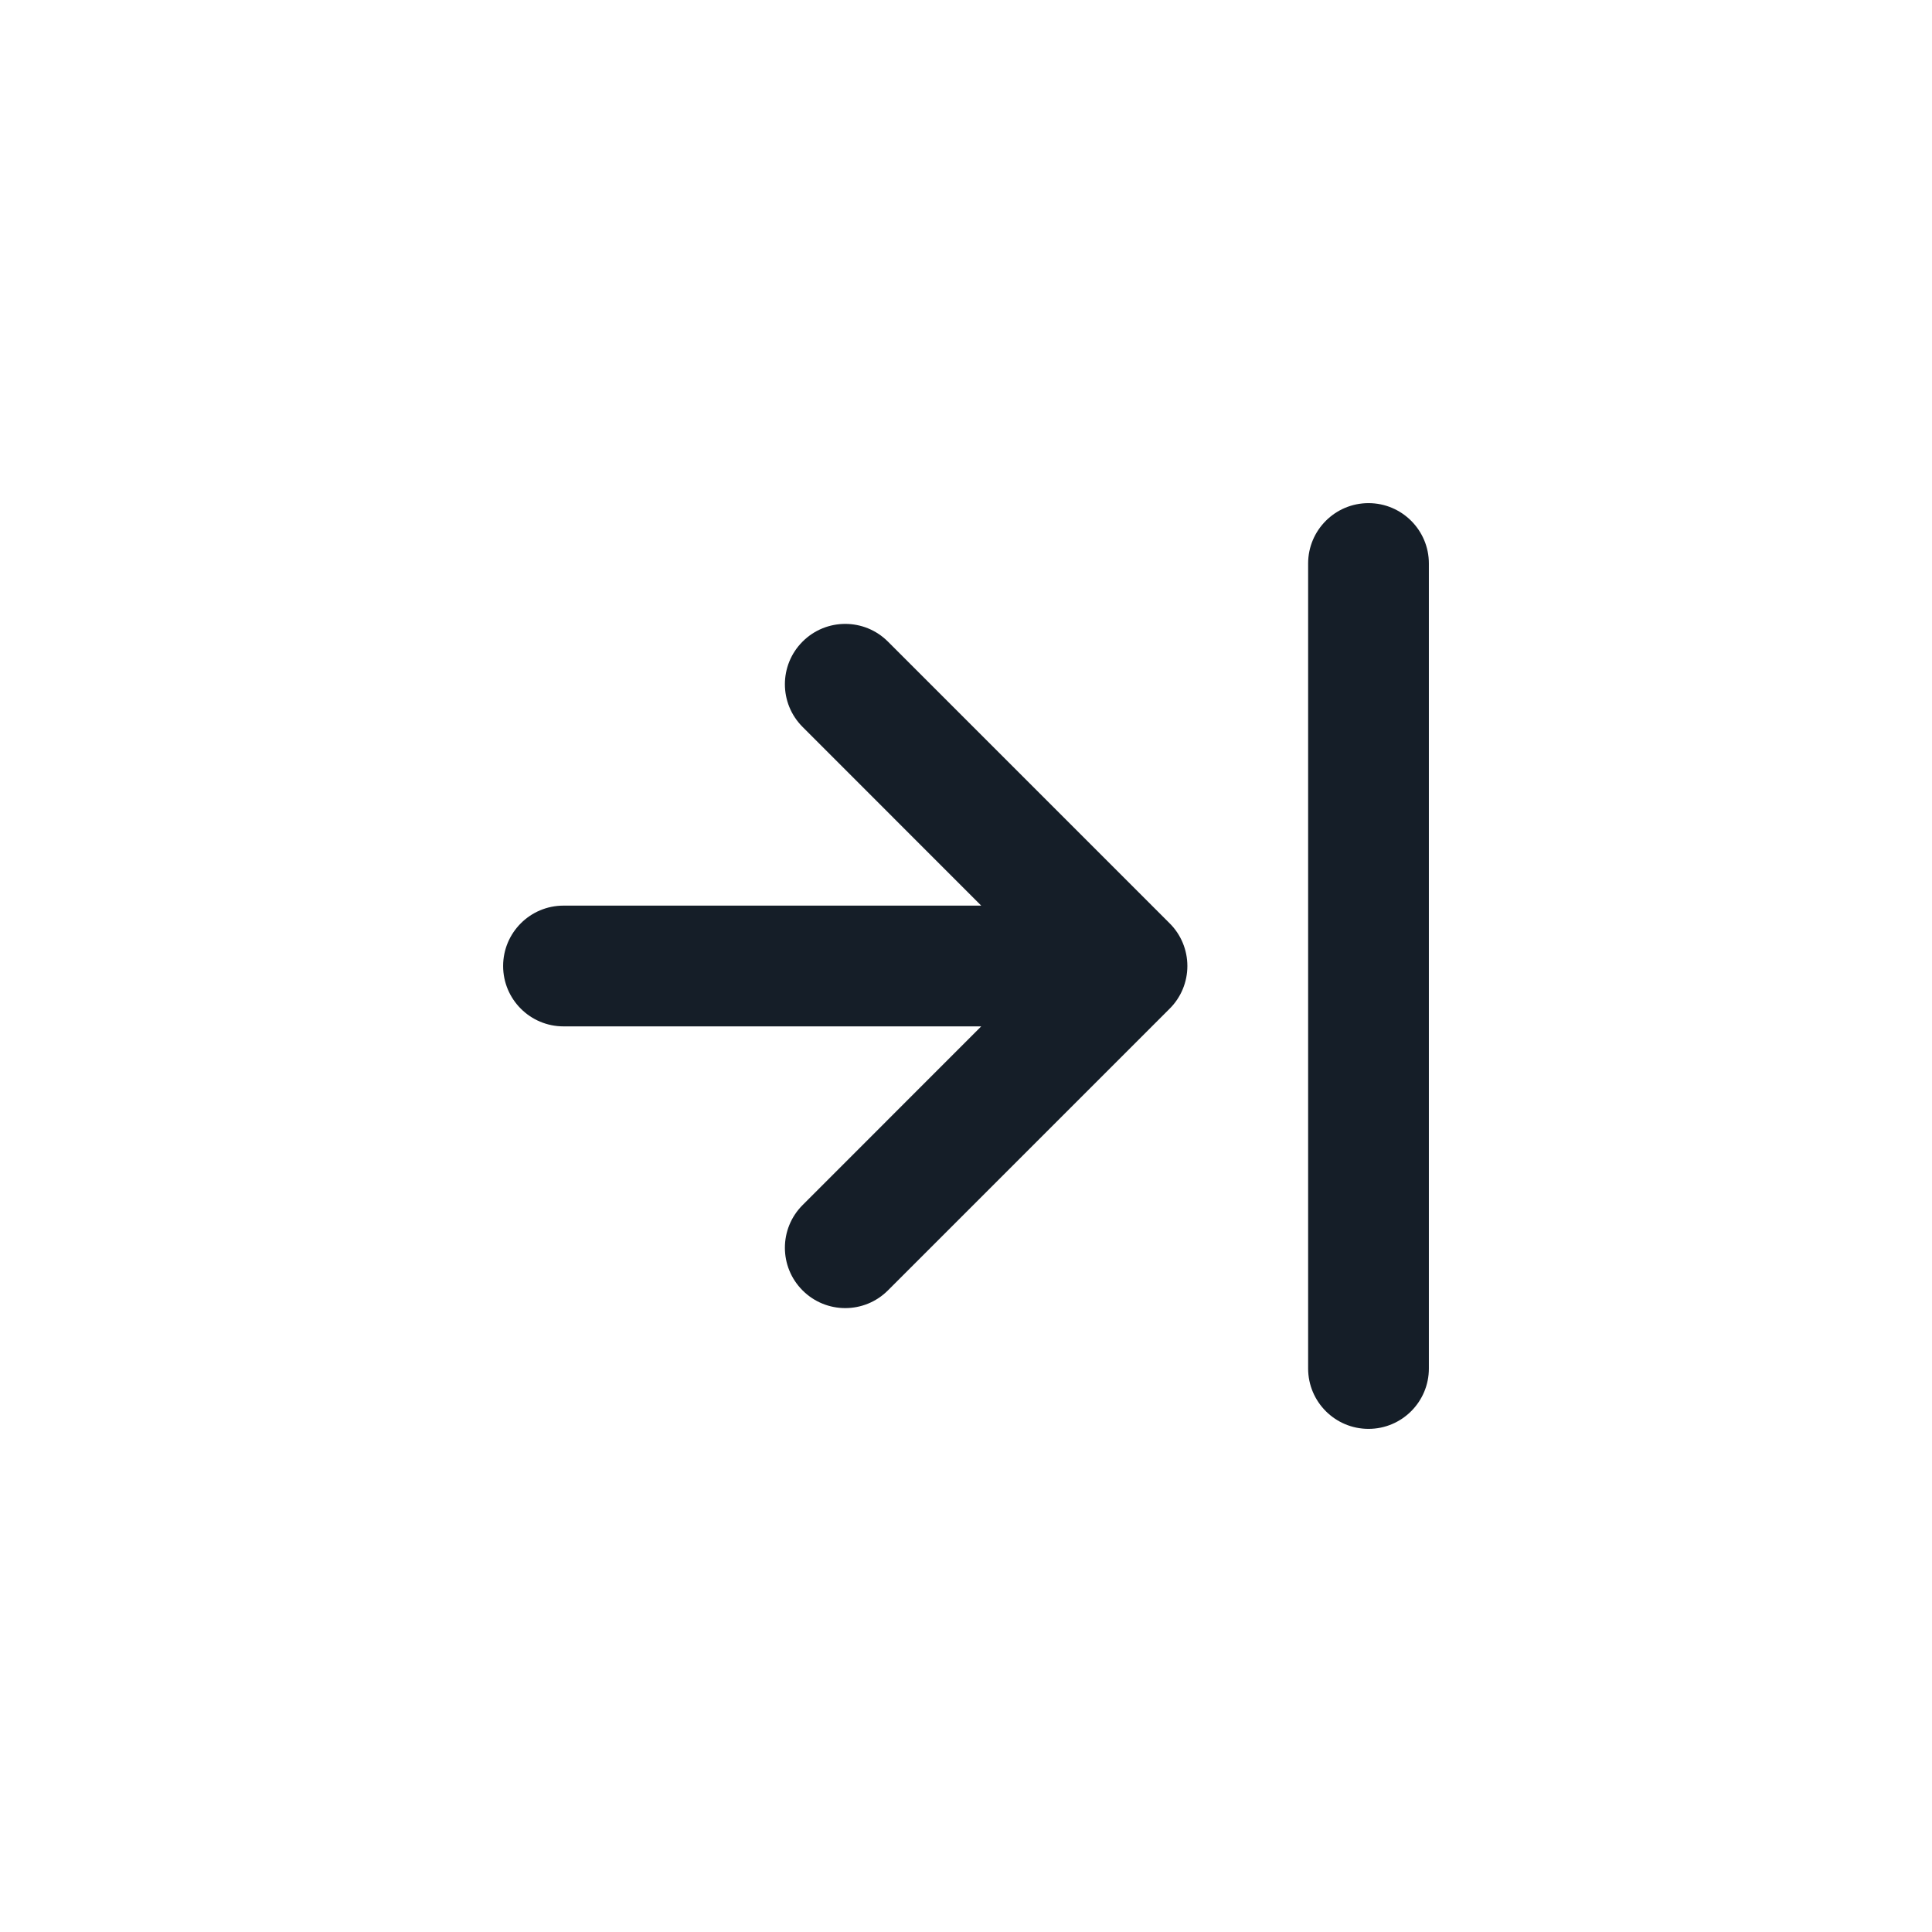 <svg xmlns="http://www.w3.org/2000/svg" viewBox="0 0 24 24">
  <defs/>
  <path fill="#151E28" d="M7,11.25 L12.189,11.25 L9.97,9.03 C9.677,8.737 9.677,8.263 9.97,7.97 C10.263,7.677 10.737,7.677 11.03,7.97 L14.53,11.47 C14.671,11.61 14.75,11.801 14.75,12 C14.75,12.199 14.671,12.39 14.53,12.53 L11.03,16.03 C10.737,16.323 10.263,16.323 9.97,16.03 C9.677,15.737 9.677,15.263 9.97,14.97 L12.189,12.75 L7,12.75 C6.586,12.75 6.25,12.414 6.25,12 C6.25,11.586 6.586,11.25 7,11.25 Z M17.75,17 C17.75,17.414 17.414,17.75 17,17.75 C16.586,17.75 16.25,17.414 16.25,17 L16.25,7 C16.25,6.586 16.586,6.25 17,6.25 C17.414,6.25 17.75,6.586 17.75,7 Z"/>
</svg>

